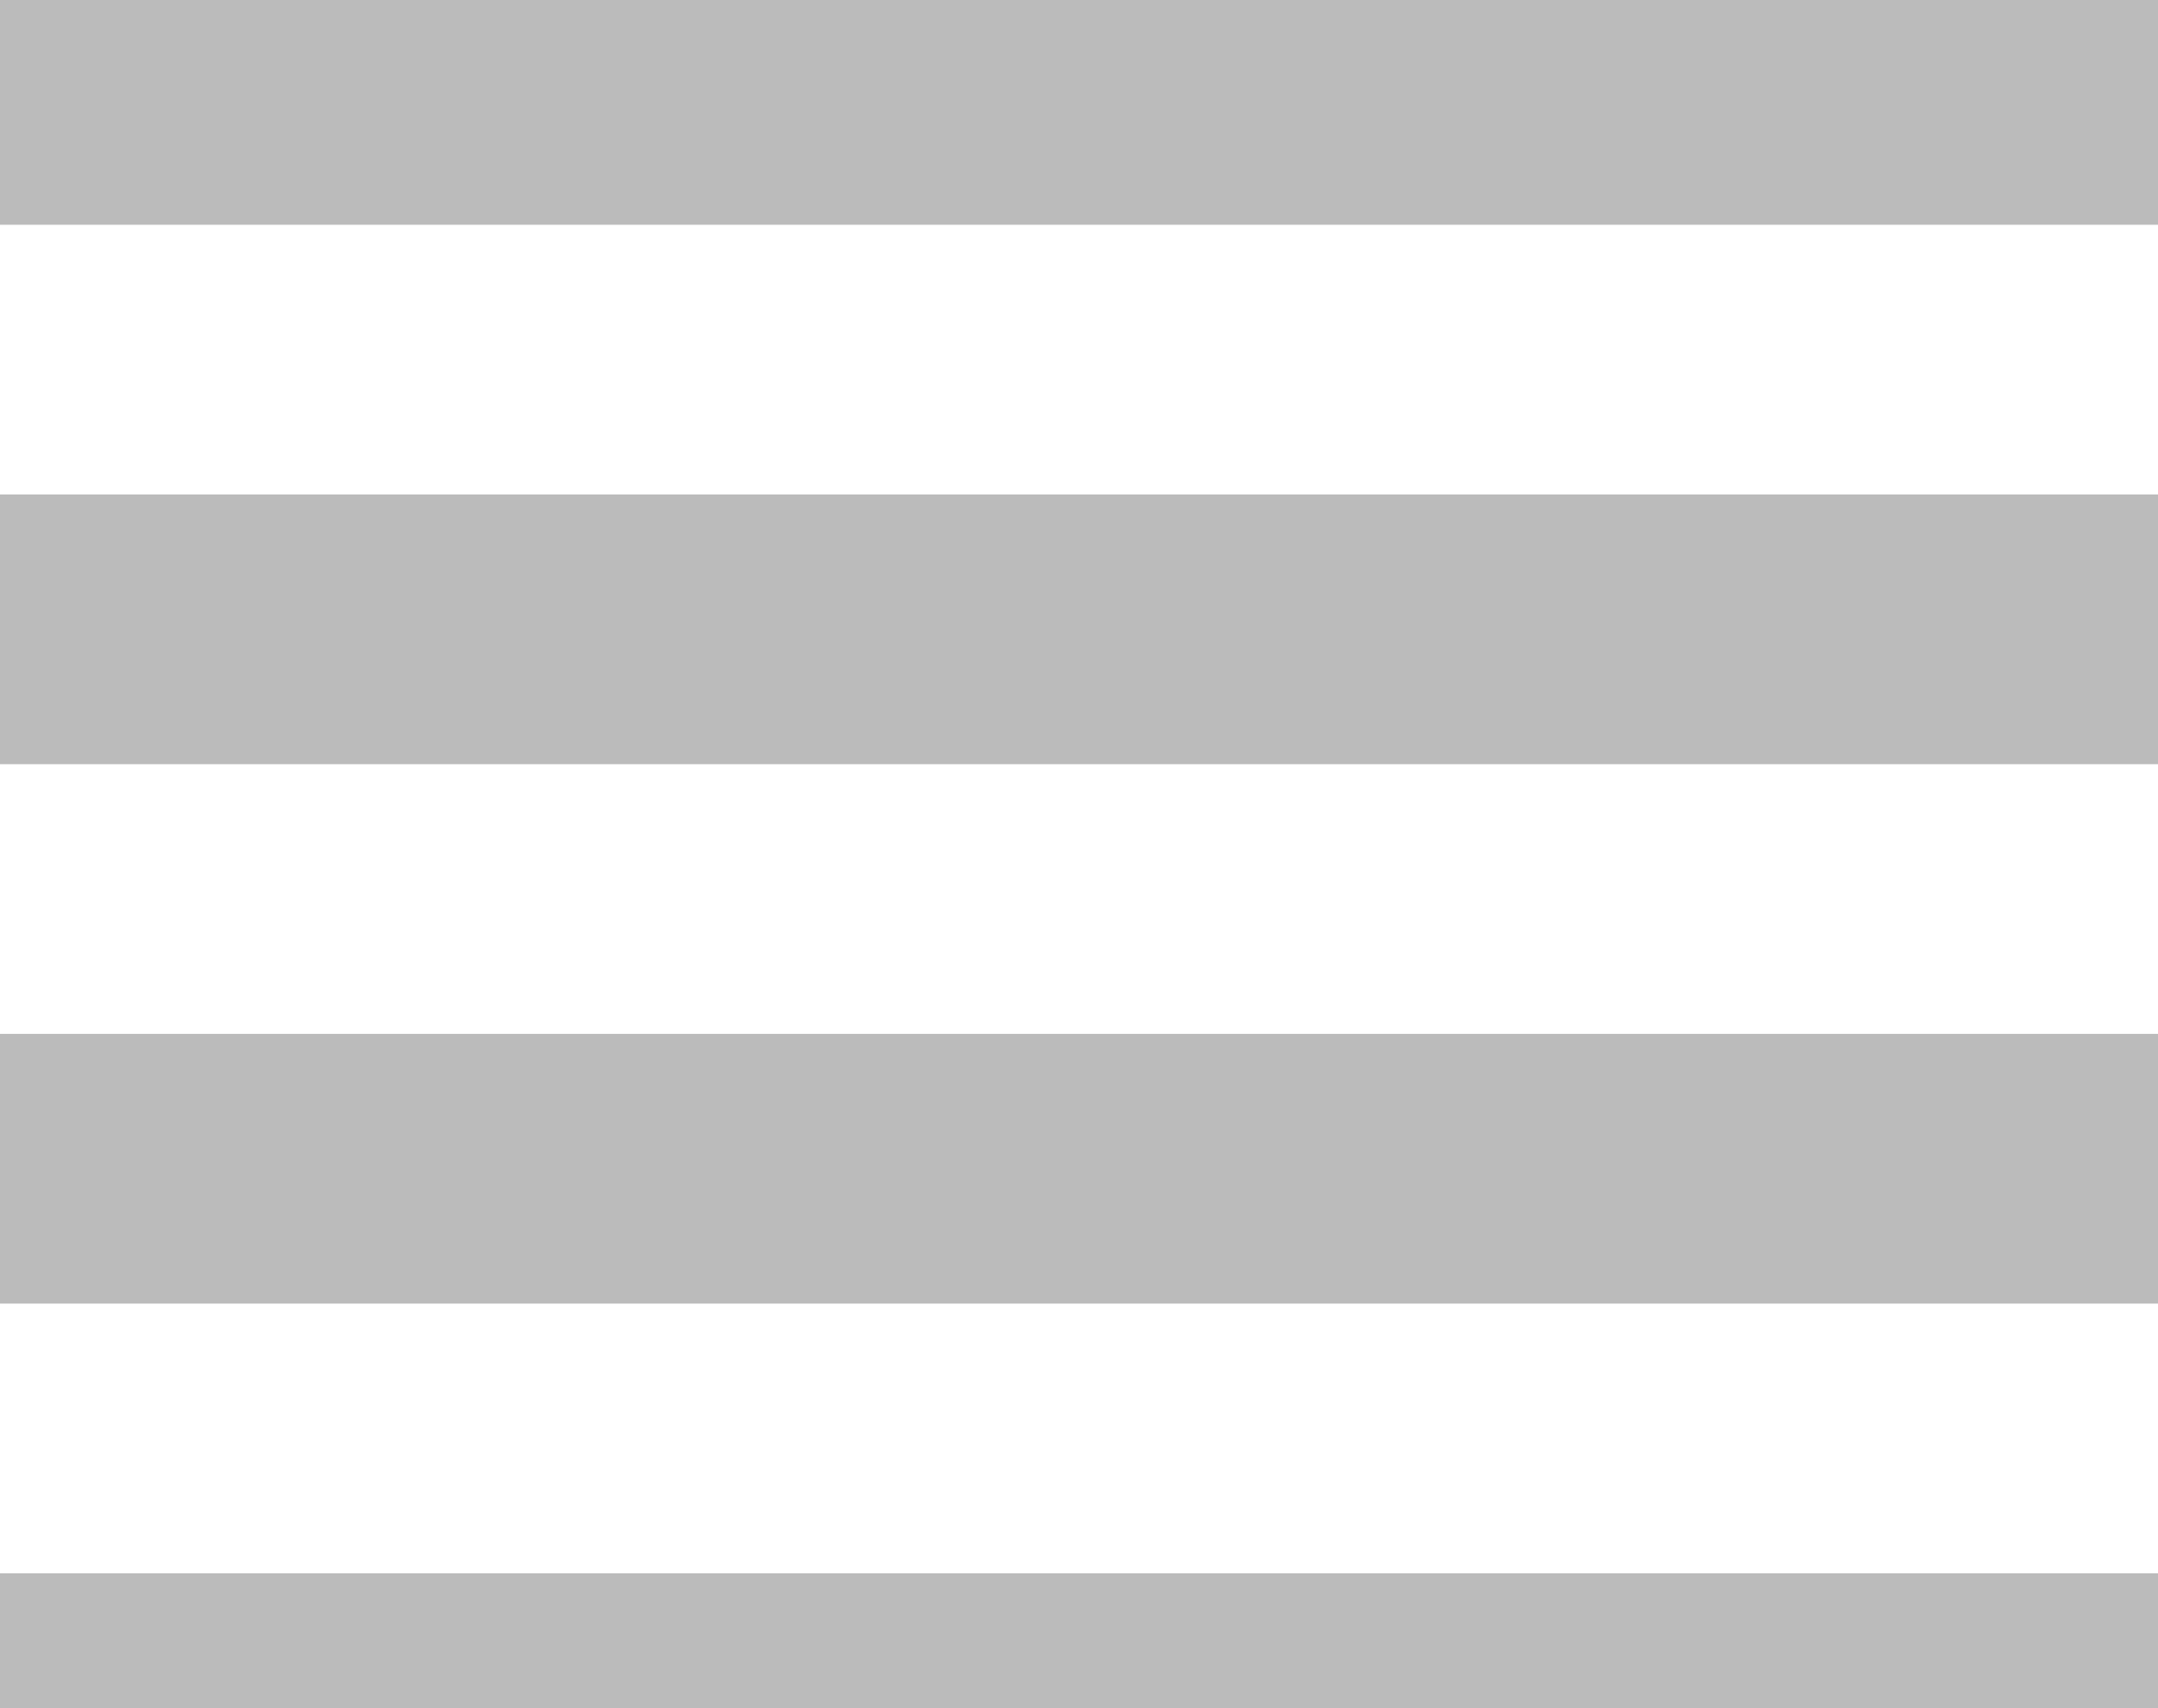 <svg width="24" height="19" viewBox="0 0 24 19" fill="none" xmlns="http://www.w3.org/2000/svg">
<g clip-path="url(#clip0_481_495)">
<path d="M0 -0.5H24V2.5H0V-0.5ZM0 5.5H24V8.5H0V5.5ZM0 11.5H24V14.5H0V11.5ZM0 17.5H24V20.5H0V17.5Z" fill="#BBBBBB"/>
</g>
<defs>
<clipPath id="clip0_481_495">
<rect width="24" height="24" fill="white" transform="translate(0 -5)"/>
</clipPath>
</defs>
</svg>
